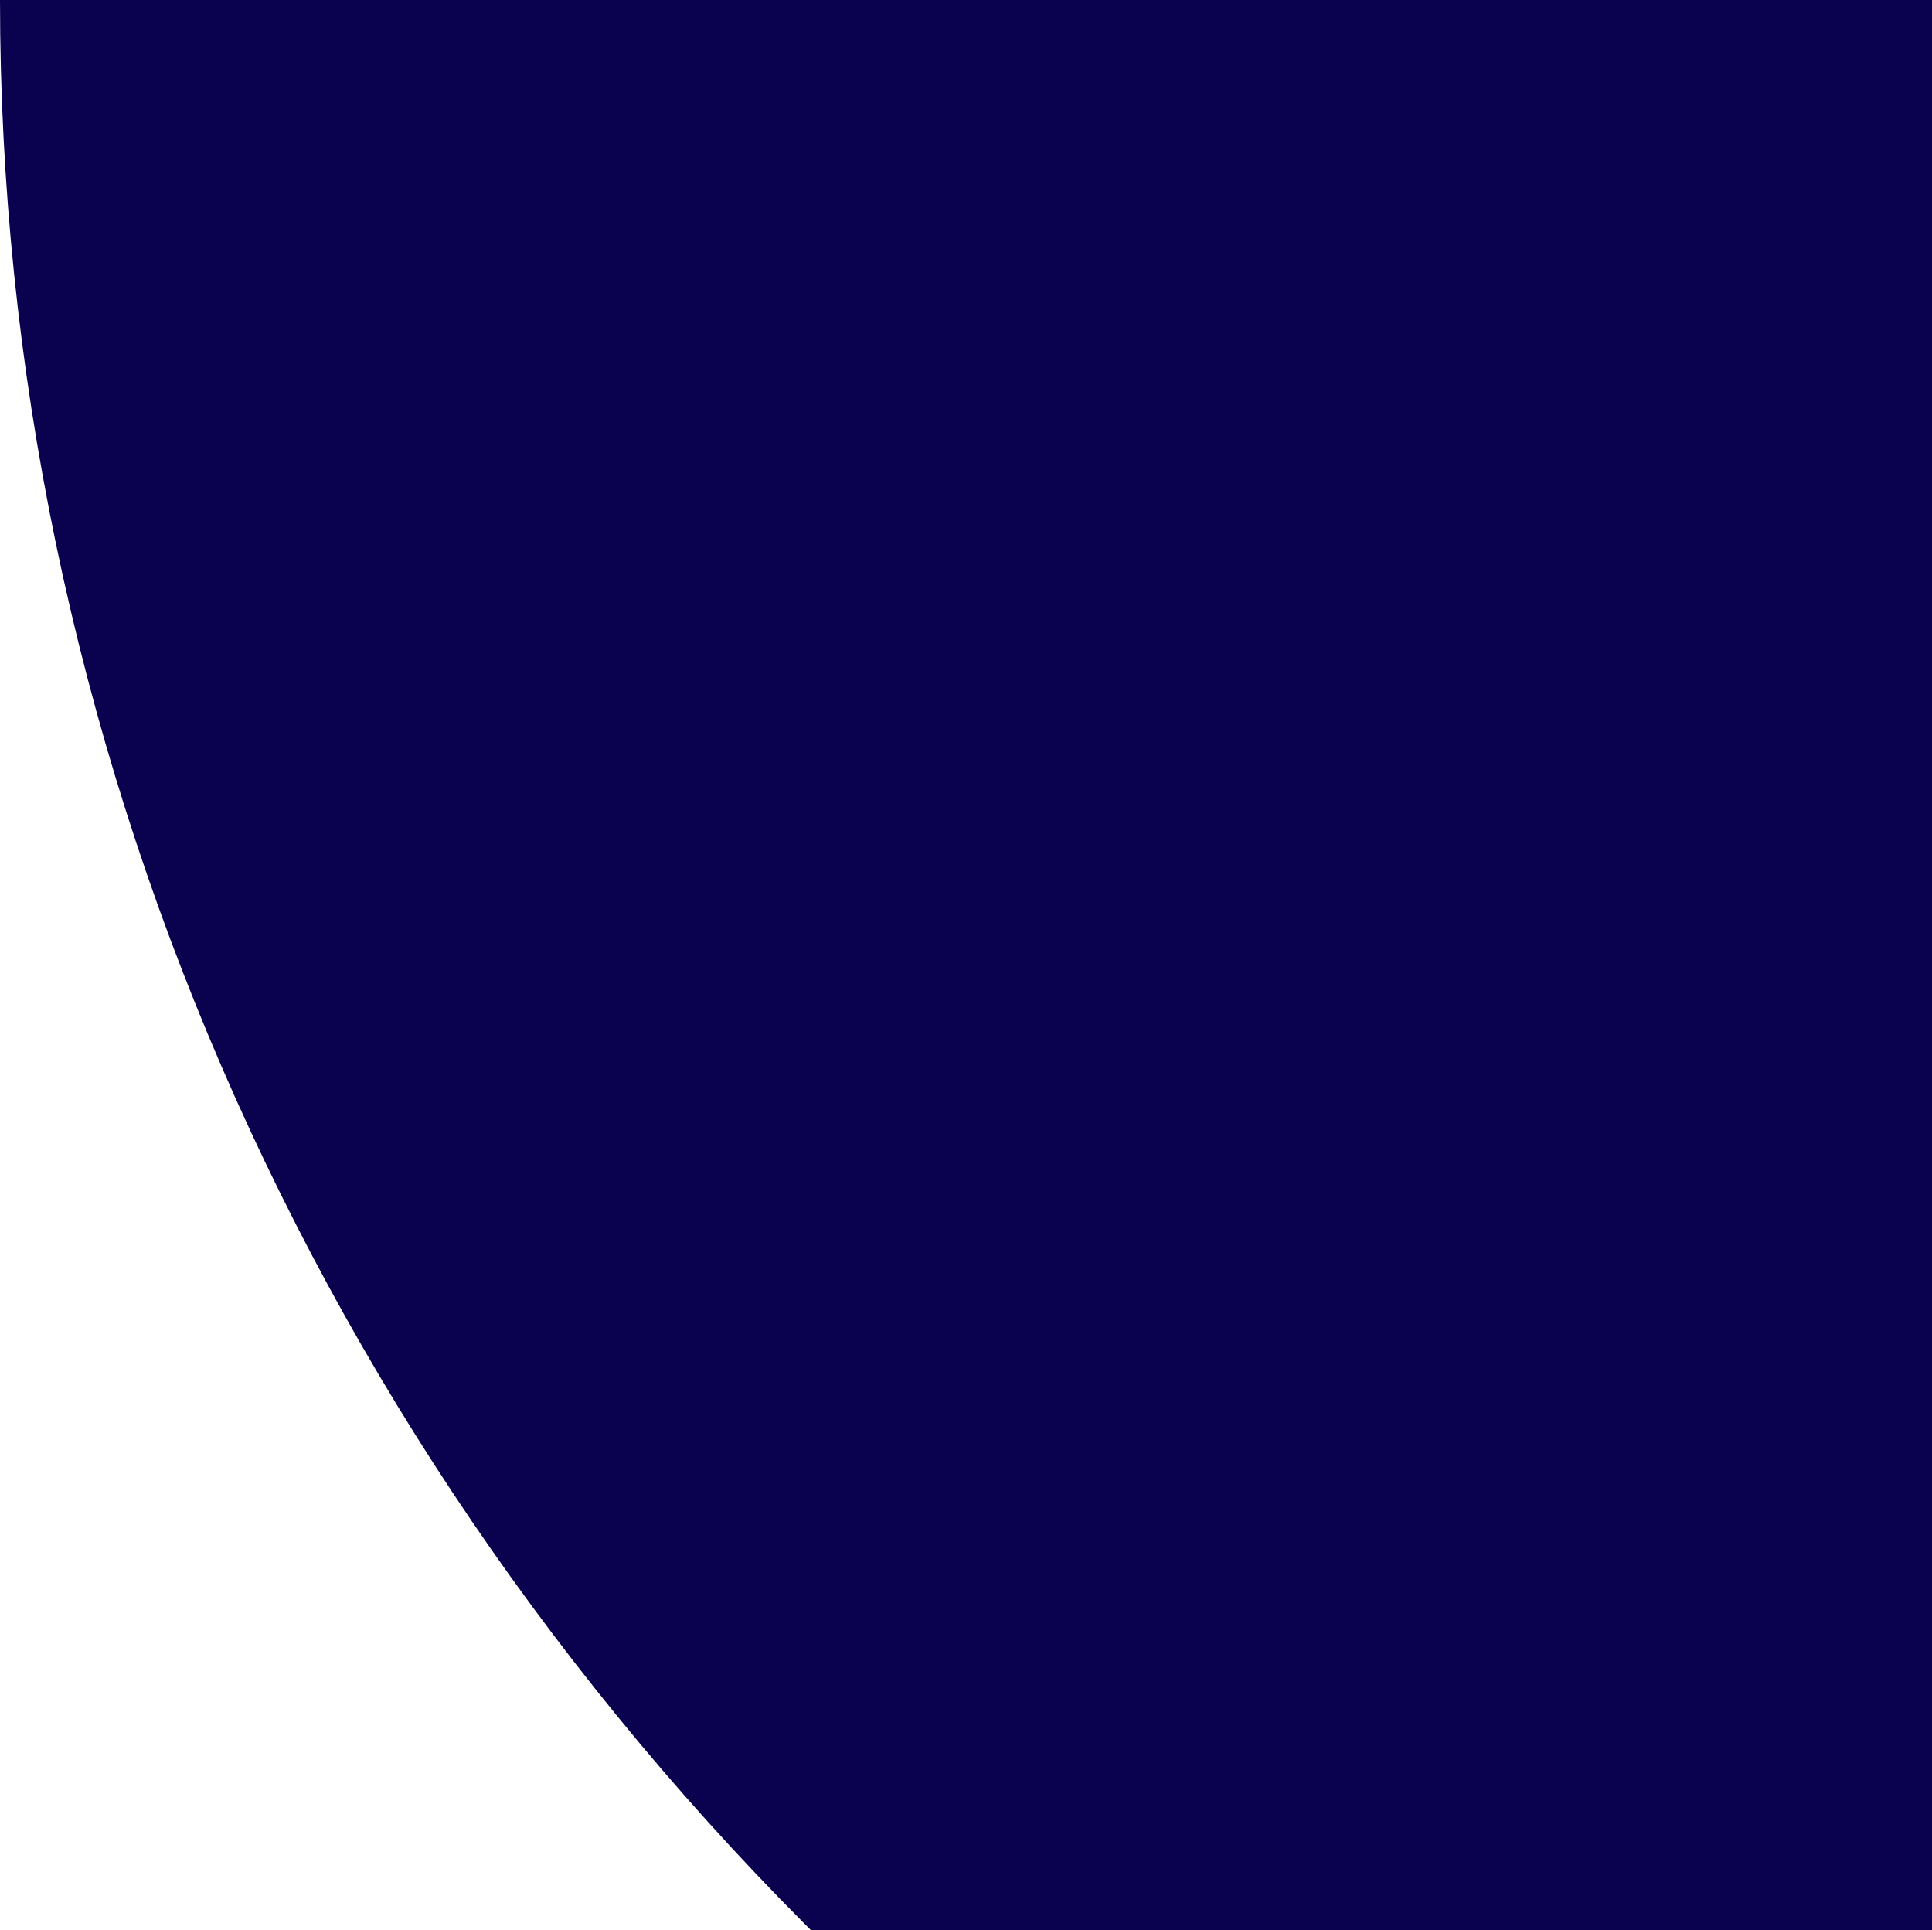<svg width="855" height="854" viewBox="0 0 855 854" fill="none" xmlns="http://www.w3.org/2000/svg">
<path d="M2580 0C2580 162.051 2546.63 322.516 2481.8 472.231C2416.98 621.947 2321.96 757.982 2202.17 872.57C2082.38 987.157 1940.17 1078.05 1783.66 1140.07C1627.15 1202.08 1459.41 1234 1290 1234C1120.59 1234 952.848 1202.08 796.338 1140.07C639.828 1078.05 497.62 987.157 377.832 872.57C258.045 757.982 163.024 621.947 98.195 472.231C33.367 322.516 -1.48099e-05 162.051 0 0L2580 0Z" fill="#0A014F"/>
</svg>
